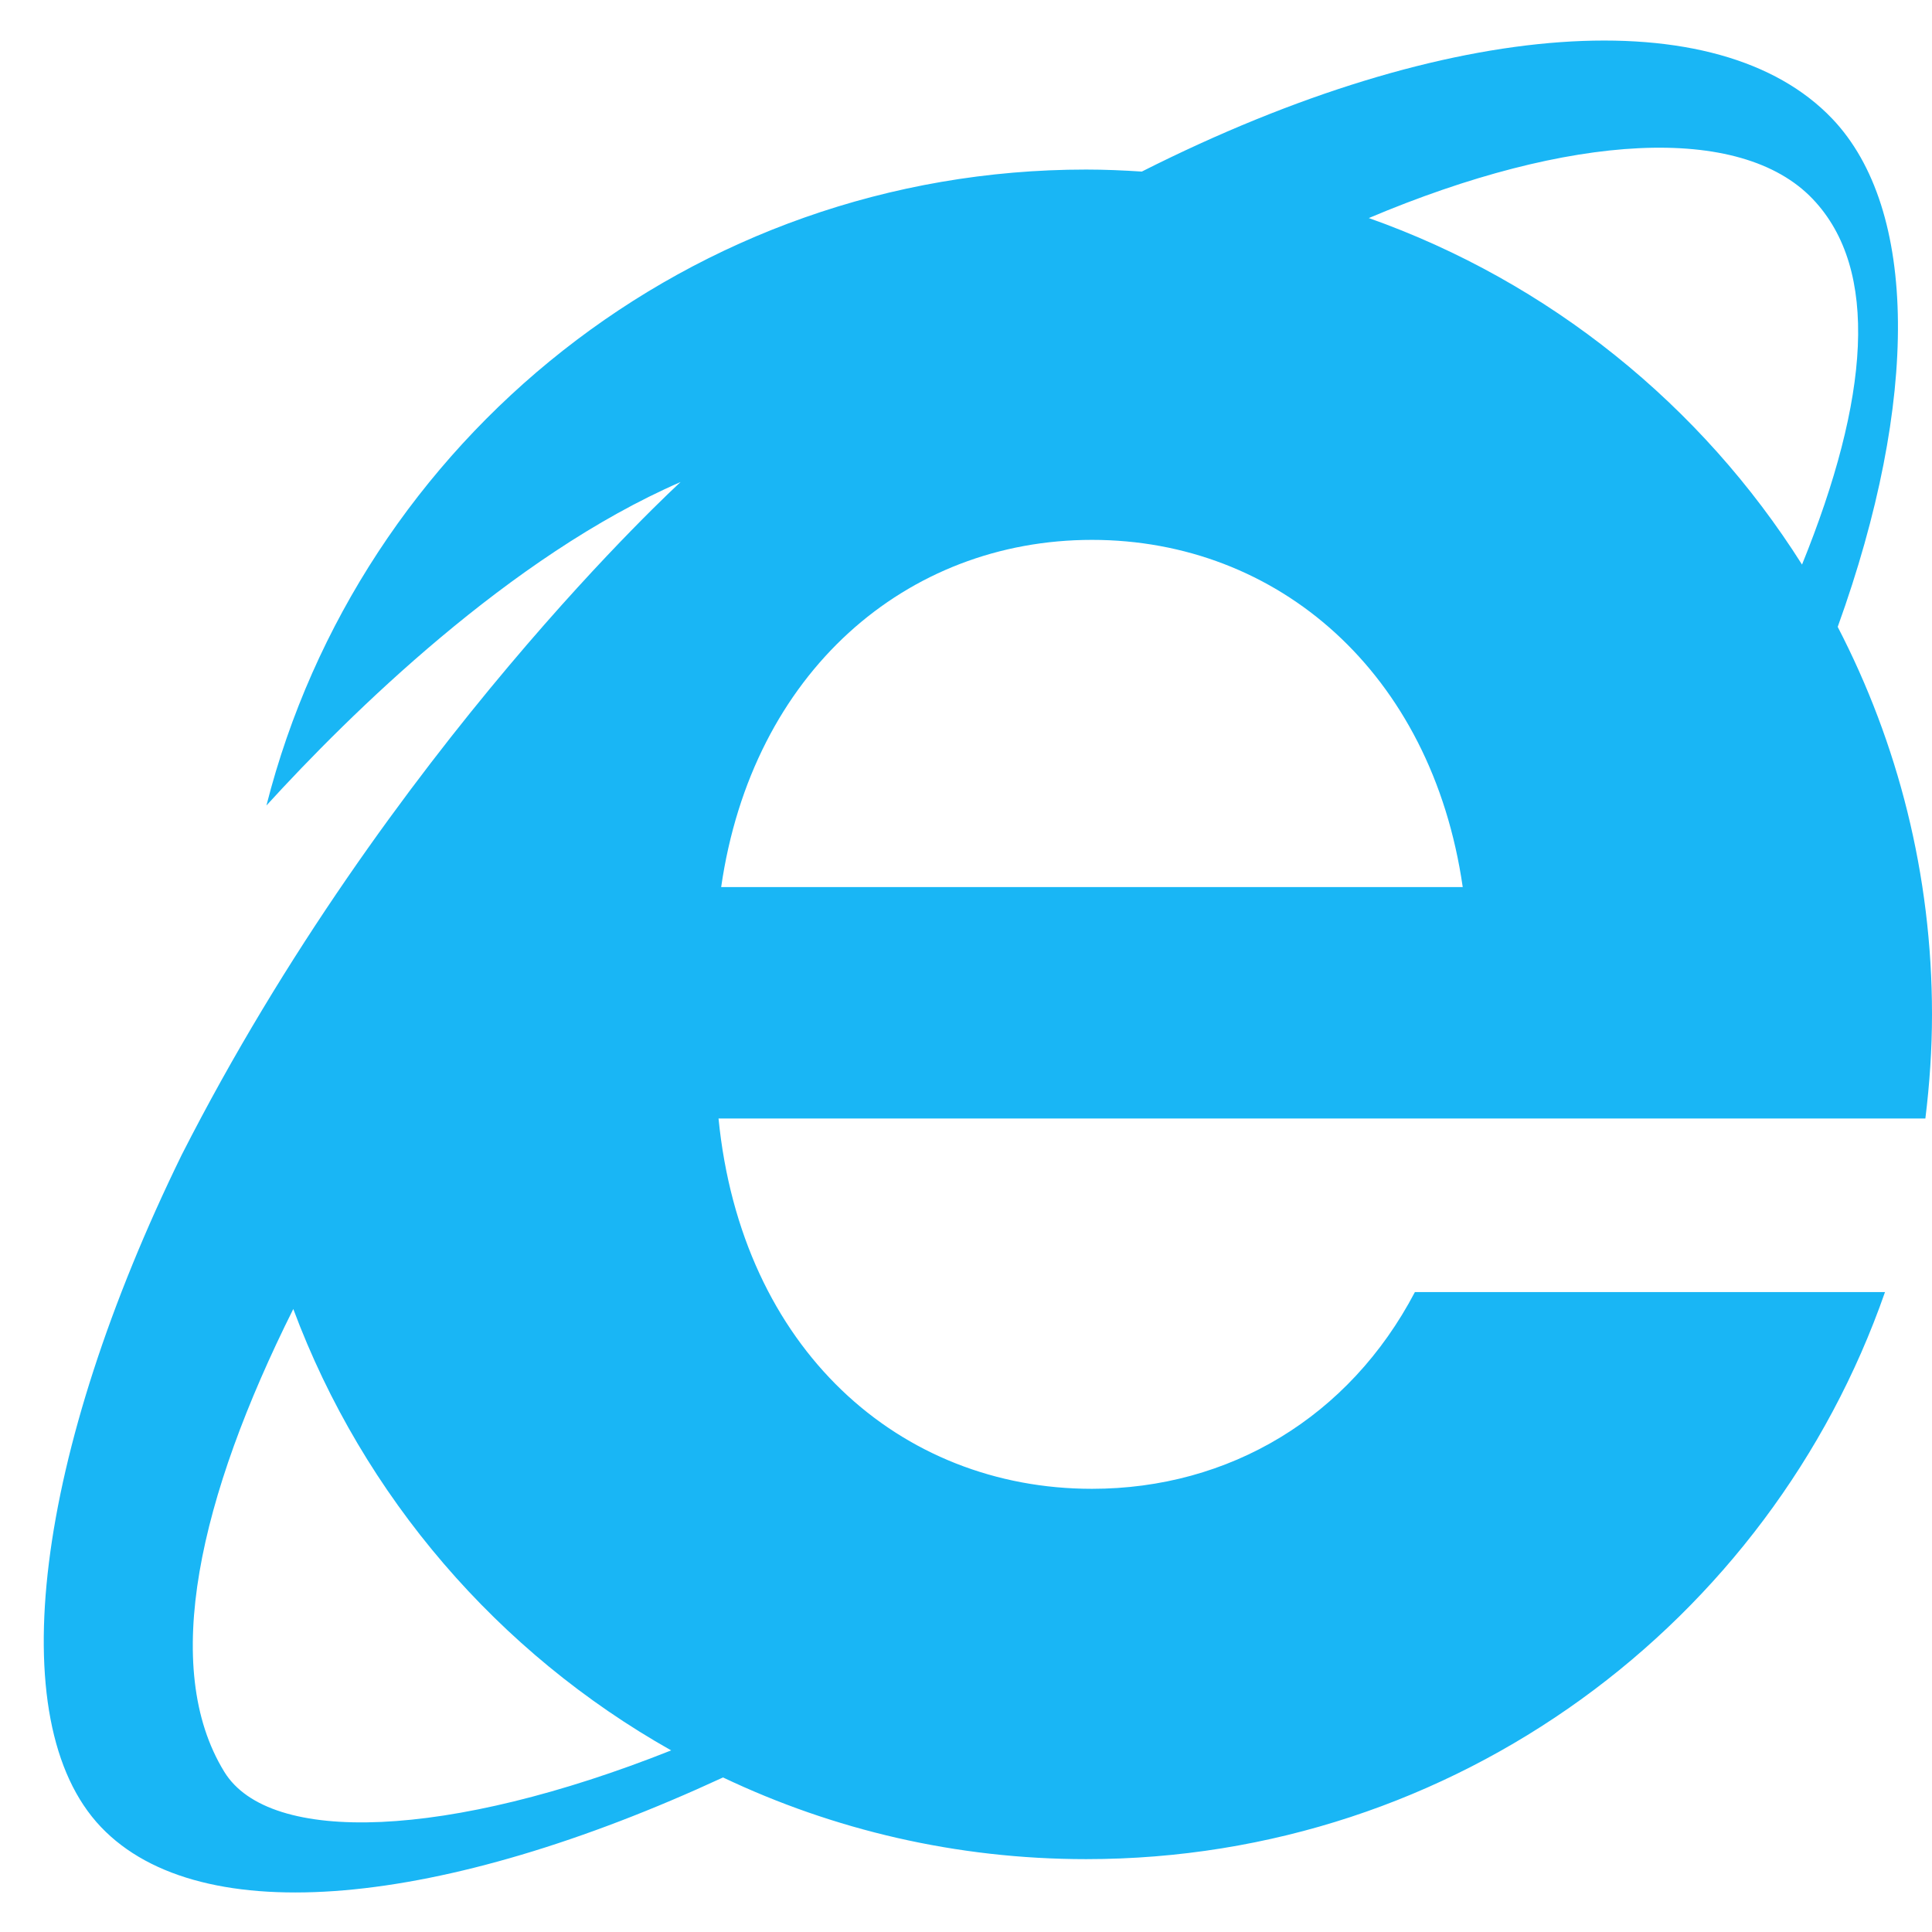 <?xml version="1.0" encoding="utf-8"?><!DOCTYPE svg PUBLIC "-//W3C//DTD SVG 1.1//EN" "http://www.w3.org/Graphics/SVG/1.1/DTD/svg11.dtd"><svg version="1.1" baseProfile="full" xmlns="http://www.w3.org/2000/svg" xmlns:xlink="http://www.w3.org/1999/xlink" xmlns:ev="http://www.w3.org/2001/xml-events"   height="64px"   width="64px"  viewBox="0 0 171 171" ><path stroke="rgb( 13, 4, 8 )" stroke-width="0px" stroke-linecap="butt" stroke-linejoin="miter" fill="rgb( 25, 182, 245 )" d="M171,89.779 C171,92.903 170.786,95.975 170.413,98.998 C170.413,98.998 63.596,98.998 63.596,98.998 C65.618,119.403 79.628,131.774 96.648,131.774 C108.819,131.774 119.423,125.431 125.231,114.362 C125.231,114.362 166.839,114.362 166.839,114.362 C156.656,143.577 128.856,164.551 96.135,164.551 C84.629,164.551 73.734,161.952 63.994,157.321 C39.173,168.811 17.784,171 8.934,161.705 C0,152.323 3.209,128.536 16.085,102.212 C34.379,66.268 60.241,42.663 60.241,42.663 C45.128,49.233 30.936,63.234 23.581,71.294 C31.82,38.94 61.177,15.007 96.135,15.007 C97.792,15.007 99.431,15.08 101.061,15.186 C128.407,1.383 152.165,0 162.17,10.508 C169.801,18.522 169.884,35.447 162.654,55.484 C167.976,65.759 171,77.413 171,89.779 ZM25.959,115.858 C17.639,132.513 14.178,147.579 19.852,156.822 C23.858,163.348 39.698,162.76 59.404,154.926 C44.113,146.307 32.157,132.488 25.959,115.858 ZM96.648,47.784 C80.218,47.784 66.575,59.504 63.83,78.512 C63.83,78.512 129.465,78.512 129.465,78.512 C126.72,59.504 113.077,47.784 96.648,47.784 ZM160.447,17.616 C154.039,10.886 138.931,11.785 121.153,19.3 C137.127,24.957 150.598,35.874 159.496,49.97 C165.444,35.303 166.403,23.872 160.447,17.616 Z "/></svg>